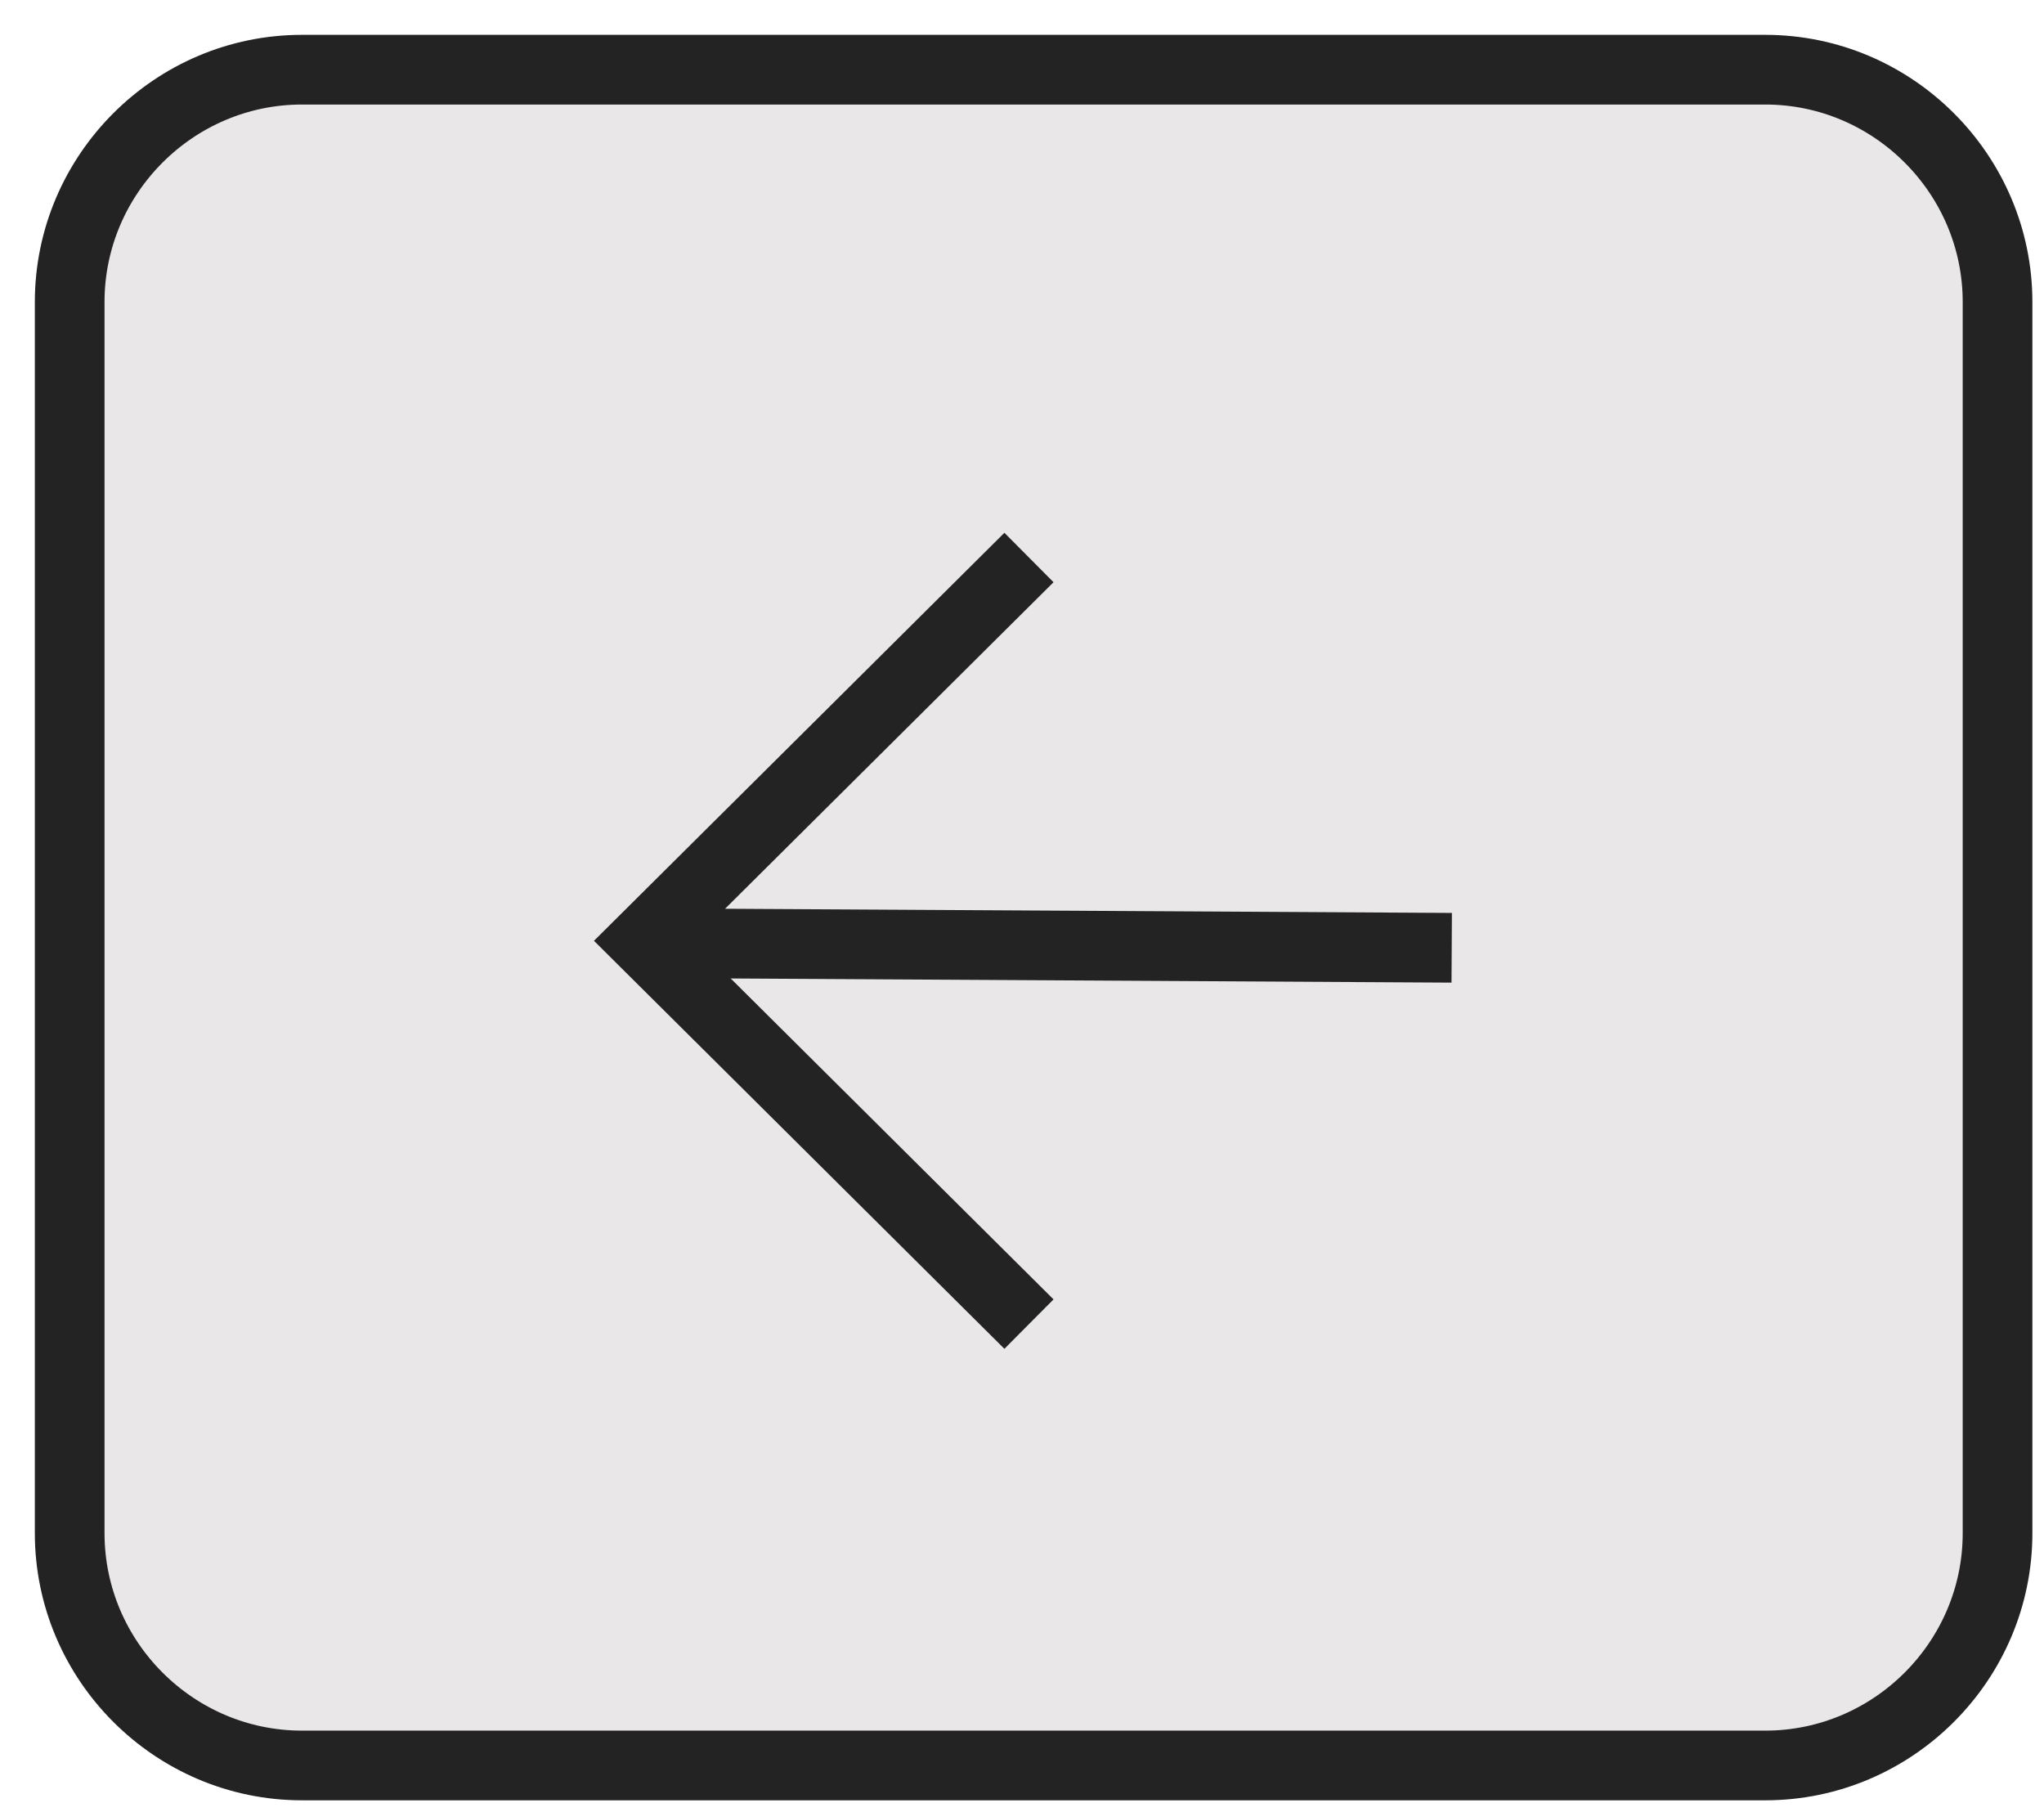 <svg version="1.2" xmlns="http://www.w3.org/2000/svg" viewBox="0 0 88 78" width="88" height="78">
	<title>Arrow</title>
	<style>
		.s0 { fill: #e9e7e7;stroke: #232323;stroke-width: 3 } 
		.s1 { fill: none;stroke: #232323;stroke-width: 3 } 
	</style>
	<g id="Arrow">
		<path id="Rectangle" class="s0" d="m13 3h63c5.5 0 10 4.5 10 10v53c0 5.5-4.5 10-10 10h-63c-5.5 0-10-4.5-10-10v-53c0-5.5 4.5-10 10-10z"/>
		<path id="Line" class="s1" d="m44.3 57l-16.6-16.5 16.6-16.5"/>
		<path id="Line" class="s1" d="m62.5 40.8l-35-0.2"/>
	</g>
</svg>